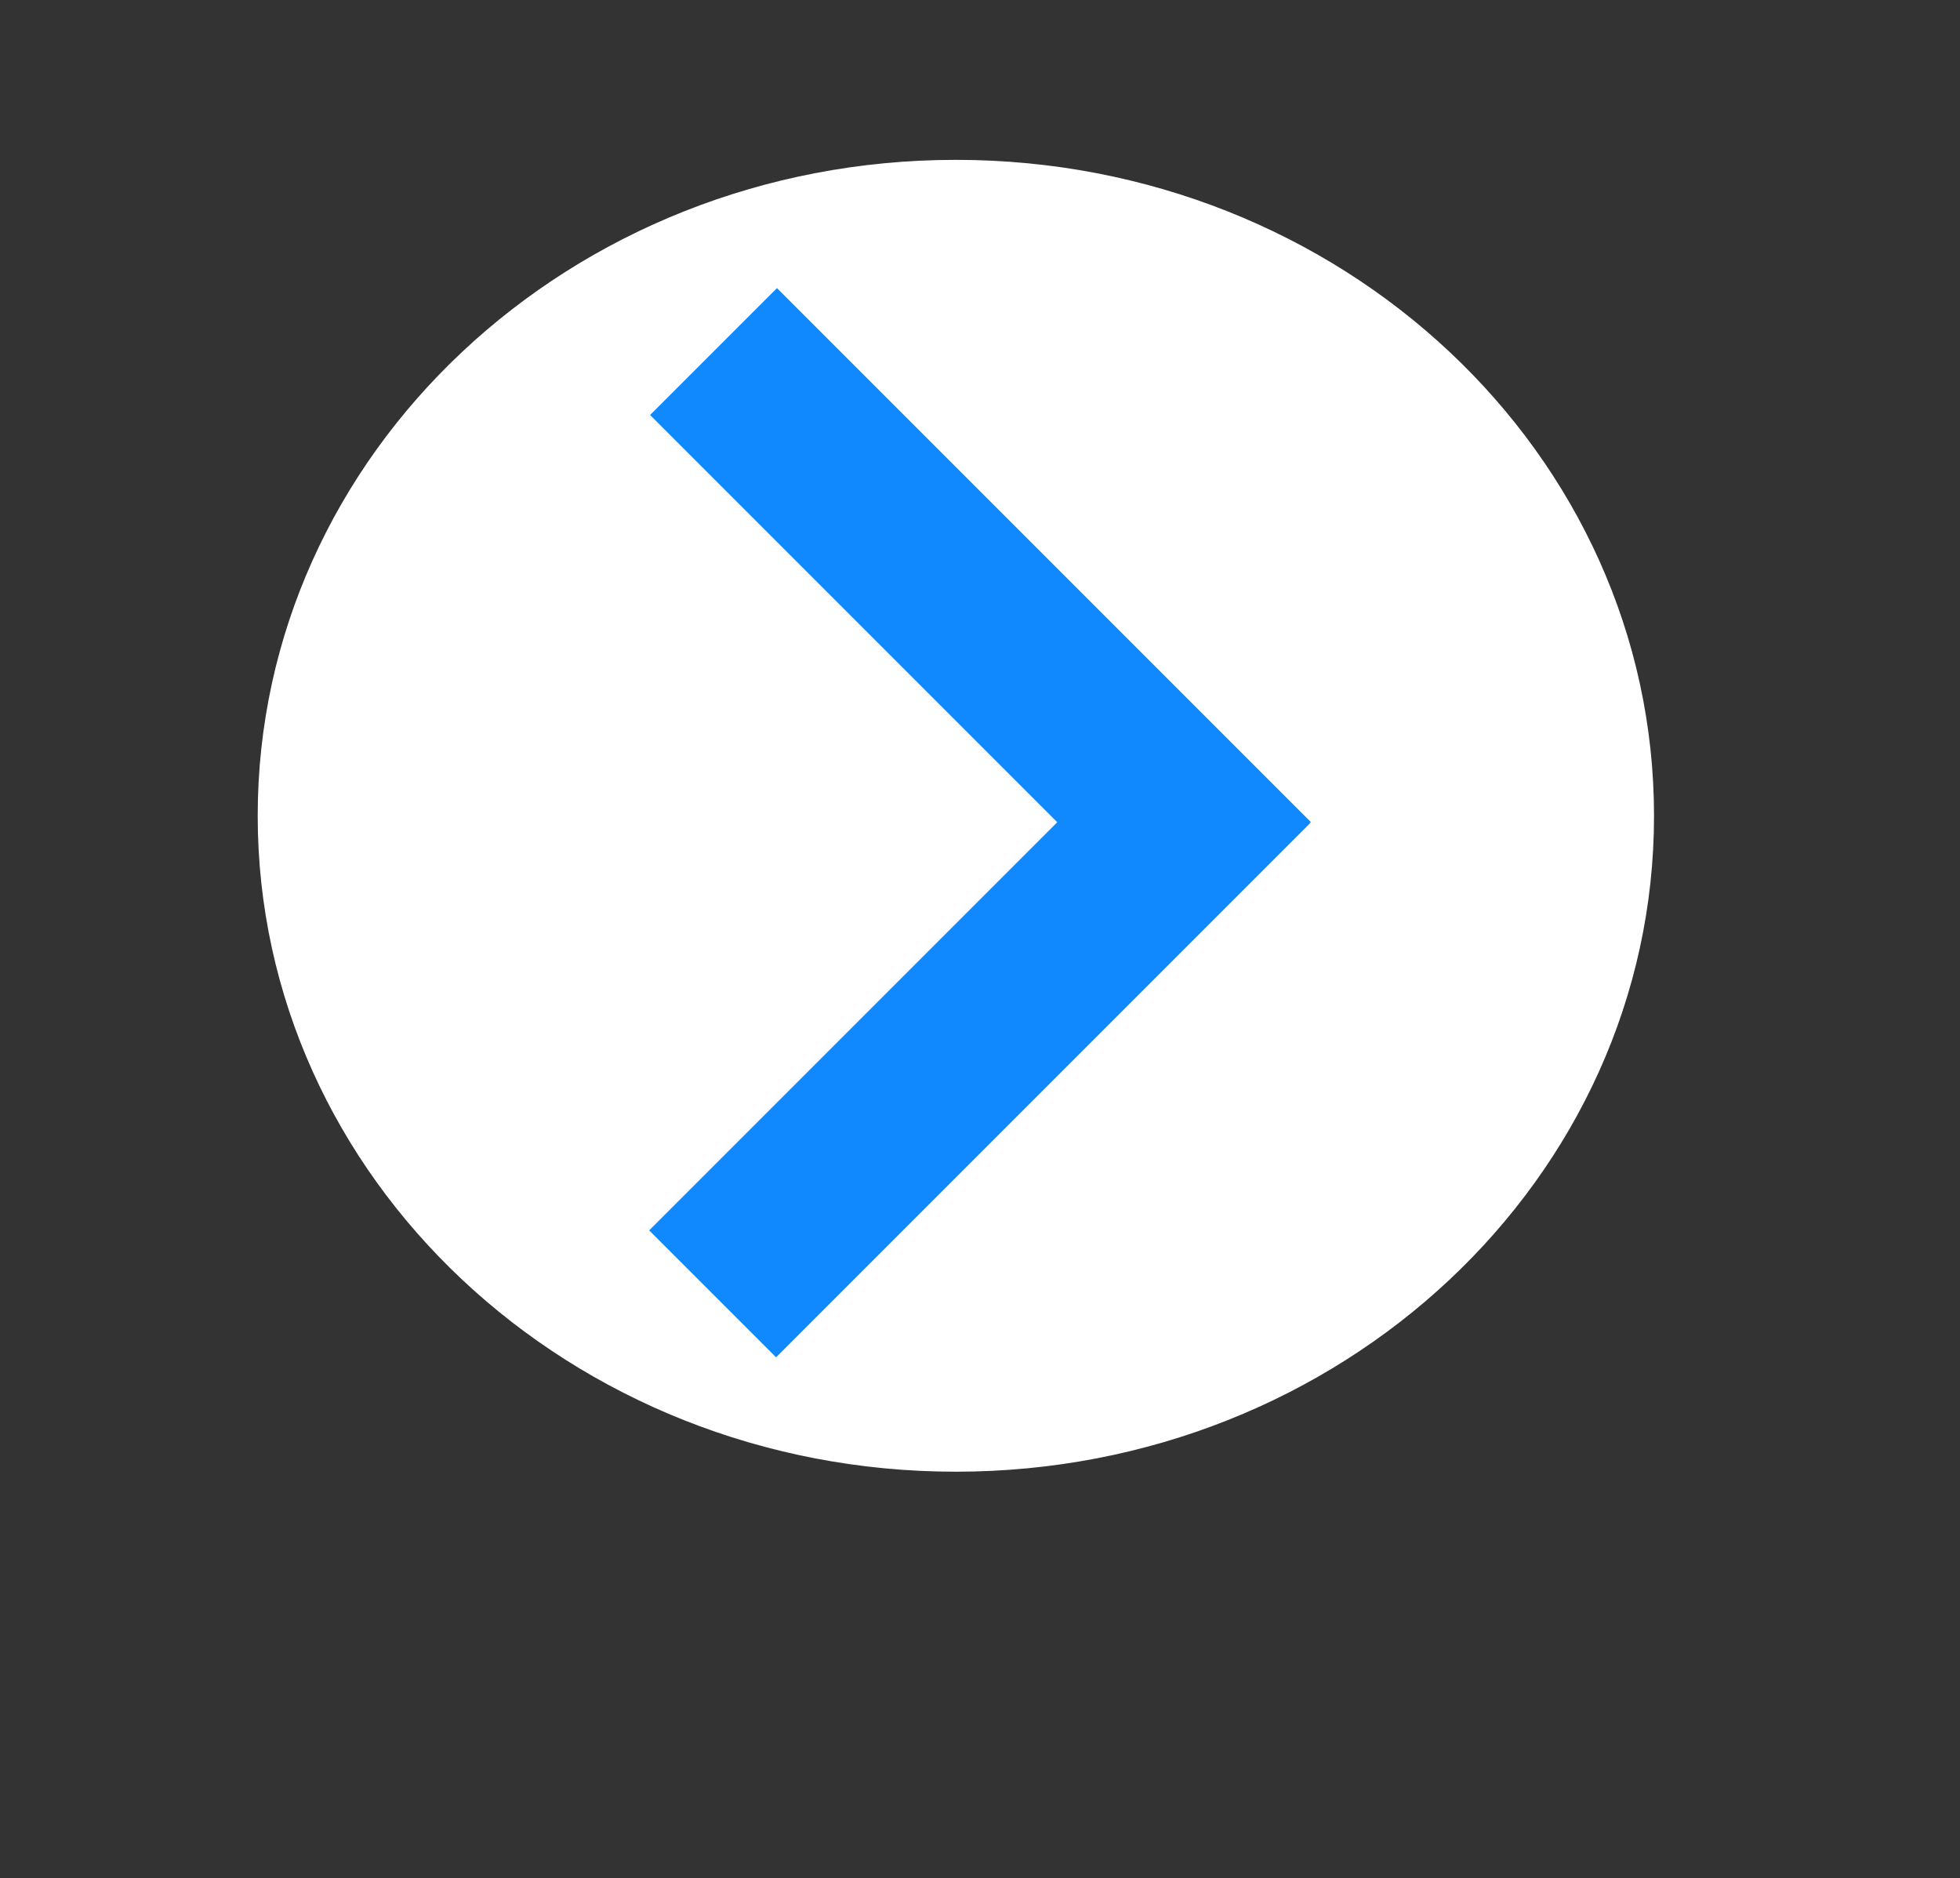 <svg xmlns="http://www.w3.org/2000/svg" width="760.077" height="728.154" style=""><rect width="100%" height="100%" fill="#333333" stroke="none"/><rect id="backgroundrect" width="100" height="100" x="0" y="0" fill="none" stroke="none" class="" style=""/><defs><marker id="Arrow1Lstart" refX="0" refY="0" orient="auto" xmlns:inkscape="http://www.inkscape.org/namespaces/inkscape" inkscape:stockid="Arrow1Lstart" overflow="visible">
            <path transform="scale(.8) translate(12.5)" d="M0 0l5-5-17.5 5 17.5 5-5-5z" fill-rule="evenodd" stroke="#000" stroke-width="1pt" style="fill: rgb(255, 255, 255); stroke: rgb(255, 255, 255); stroke-dasharray: none;"/>
        </marker><radialGradient id="svg_5" spreadMethod="pad"><stop stop-color="#ffffff" stop-opacity="1" offset="0"/><stop stop-color="#000000" stop-opacity="1" offset="1"/></radialGradient></defs><title>Asset 31</title><g class="currentLayer" style=""><title>Layer 1</title><path fill="#ffffff" fill-opacity="1" stroke="#ffffff" stroke-opacity="1" stroke-width="1" stroke-dasharray="none" stroke-linejoin="miter" stroke-linecap="butt" stroke-dashoffset="" fill-rule="nonzero" opacity="1" marker-start="" marker-mid="" marker-end="" d="M100.437,316.301 C100.437,176.068 221.374,62.48 370.679,62.48 C519.984,62.48 640.921,176.068 640.921,316.301 C640.921,456.533 519.984,570.121 370.679,570.121 C221.374,570.121 100.437,456.533 100.437,316.301 z" id="svg_2" class="selected" filter=""/><g id="Layer_2" data-name="Layer 2" class="" fill="#1089ff" fill-opacity="1"><g id="Layer_1-2" data-name="Layer 1" fill="#1089ff" fill-opacity="1"><polygon class="cls-1" points="301.309,111.697 252.096,160.911 409.988,318.81 251.744,477.055 300.958,526.268 507.981,319.244 507.891,319.155 508.333,318.721 301.309,111.697 " id="svg_1" fill="#1089ff" fill-opacity="1"/></g></g></g></svg>